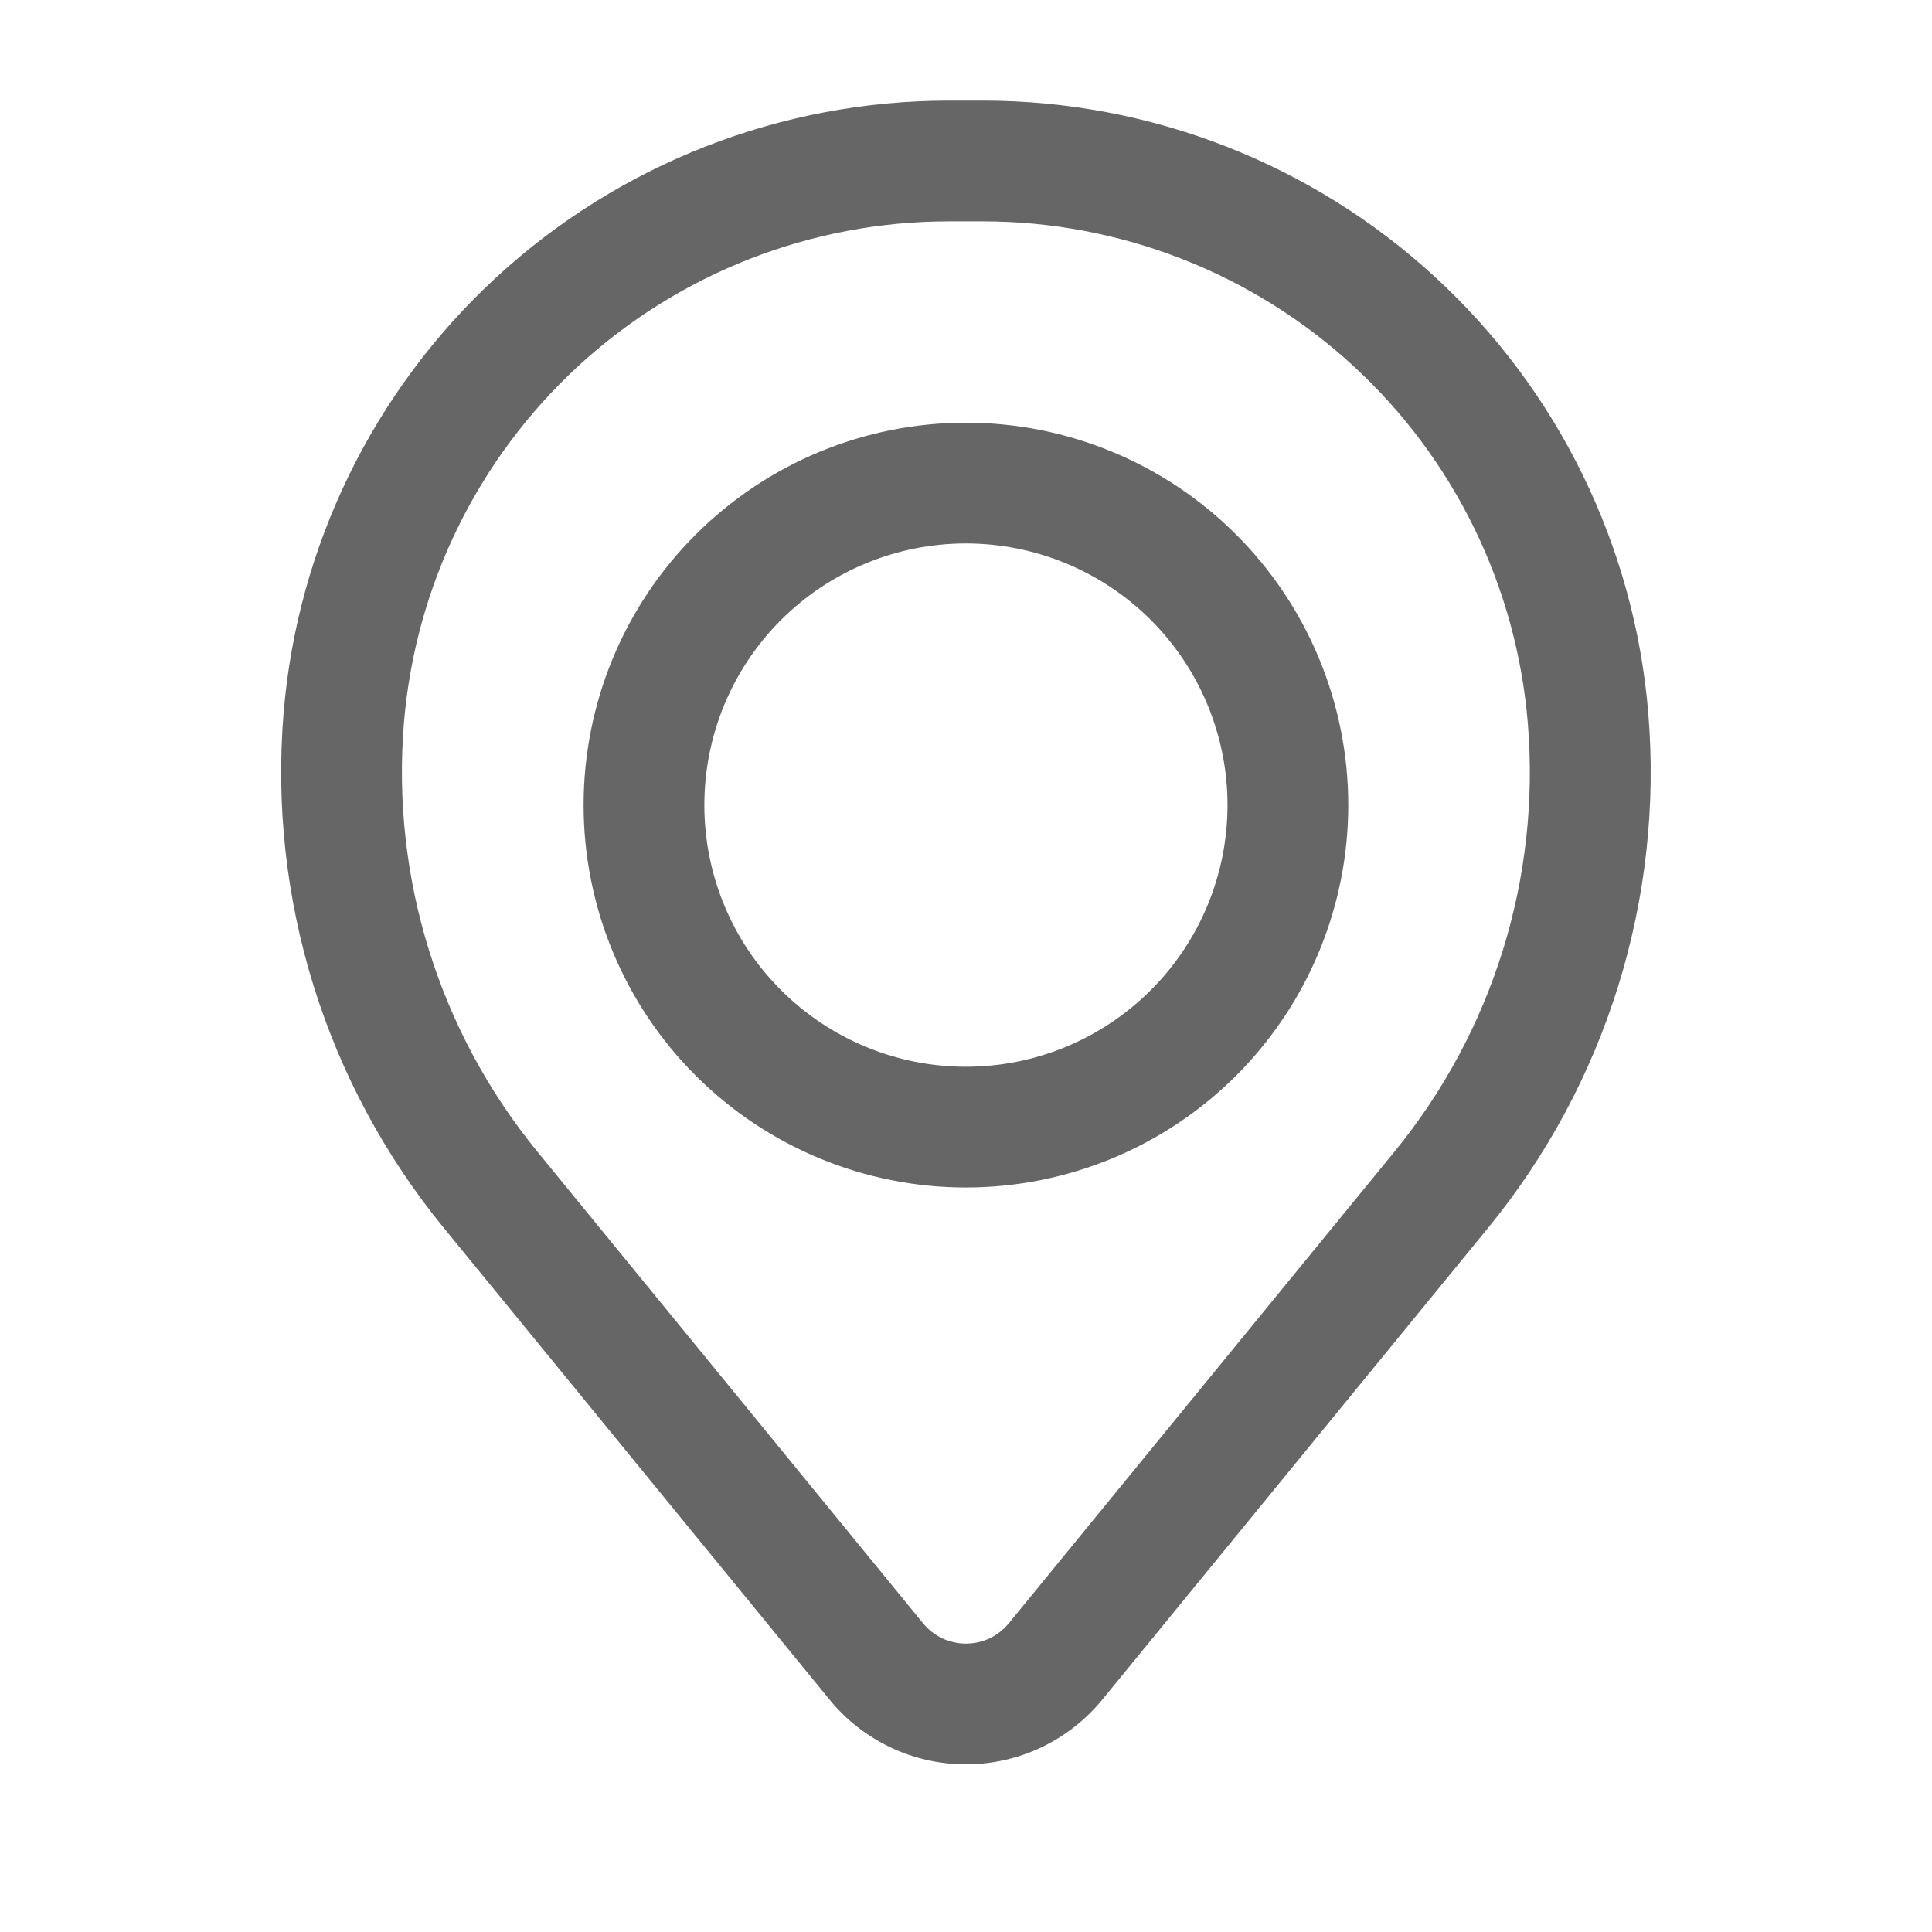 <svg width="14" height="14" viewBox="0 0 14 14" fill="none" xmlns="http://www.w3.org/2000/svg">
<path fill-rule="evenodd" clip-rule="evenodd" d="M4.229 5.834C4.229 5.099 4.52 4.394 5.04 3.875C5.56 3.355 6.264 3.063 6.999 3.063C7.734 3.063 8.439 3.355 8.959 3.875C9.478 4.394 9.77 5.099 9.77 5.834C9.77 6.569 9.478 7.273 8.959 7.793C8.439 8.313 7.734 8.605 6.999 8.605C6.264 8.605 5.56 8.313 5.04 7.793C4.52 7.273 4.229 6.569 4.229 5.834ZM6.999 3.938C6.497 3.938 6.014 4.138 5.659 4.493C5.303 4.849 5.104 5.331 5.104 5.834C5.104 6.337 5.303 6.819 5.659 7.174C6.014 7.53 6.497 7.73 6.999 7.73C7.502 7.73 7.984 7.53 8.34 7.174C8.695 6.819 8.895 6.337 8.895 5.834C8.895 5.331 8.695 4.849 8.34 4.493C7.984 4.138 7.502 3.938 6.999 3.938Z" fill="black" fill-opacity="0.6"/>
<path fill-rule="evenodd" clip-rule="evenodd" d="M2.055 5.167C2.155 3.958 2.706 2.83 3.598 2.008C4.491 1.186 5.66 0.73 6.873 0.729H7.125C8.339 0.73 9.507 1.186 10.4 2.008C11.293 2.83 11.844 3.958 11.944 5.167C12.055 6.514 11.639 7.852 10.783 8.898L7.987 12.317C7.867 12.463 7.716 12.581 7.546 12.662C7.375 12.743 7.188 12.785 6.999 12.785C6.81 12.785 6.623 12.743 6.453 12.662C6.282 12.581 6.131 12.463 6.012 12.317L3.216 8.898C2.36 7.852 1.944 6.514 2.055 5.167ZM6.873 1.604C5.879 1.605 4.922 1.979 4.191 2.652C3.461 3.325 3.009 4.248 2.927 5.239C2.835 6.36 3.181 7.473 3.893 8.344L6.689 11.763C6.727 11.809 6.774 11.846 6.828 11.872C6.882 11.897 6.94 11.91 7 11.91C7.059 11.91 7.118 11.897 7.171 11.872C7.225 11.846 7.272 11.809 7.31 11.763L10.106 8.344C10.818 7.473 11.164 6.36 11.071 5.239C10.989 4.248 10.538 3.325 9.807 2.652C9.076 1.979 8.118 1.605 7.125 1.604H6.873Z" fill="black" fill-opacity="0.6"/>
</svg>
